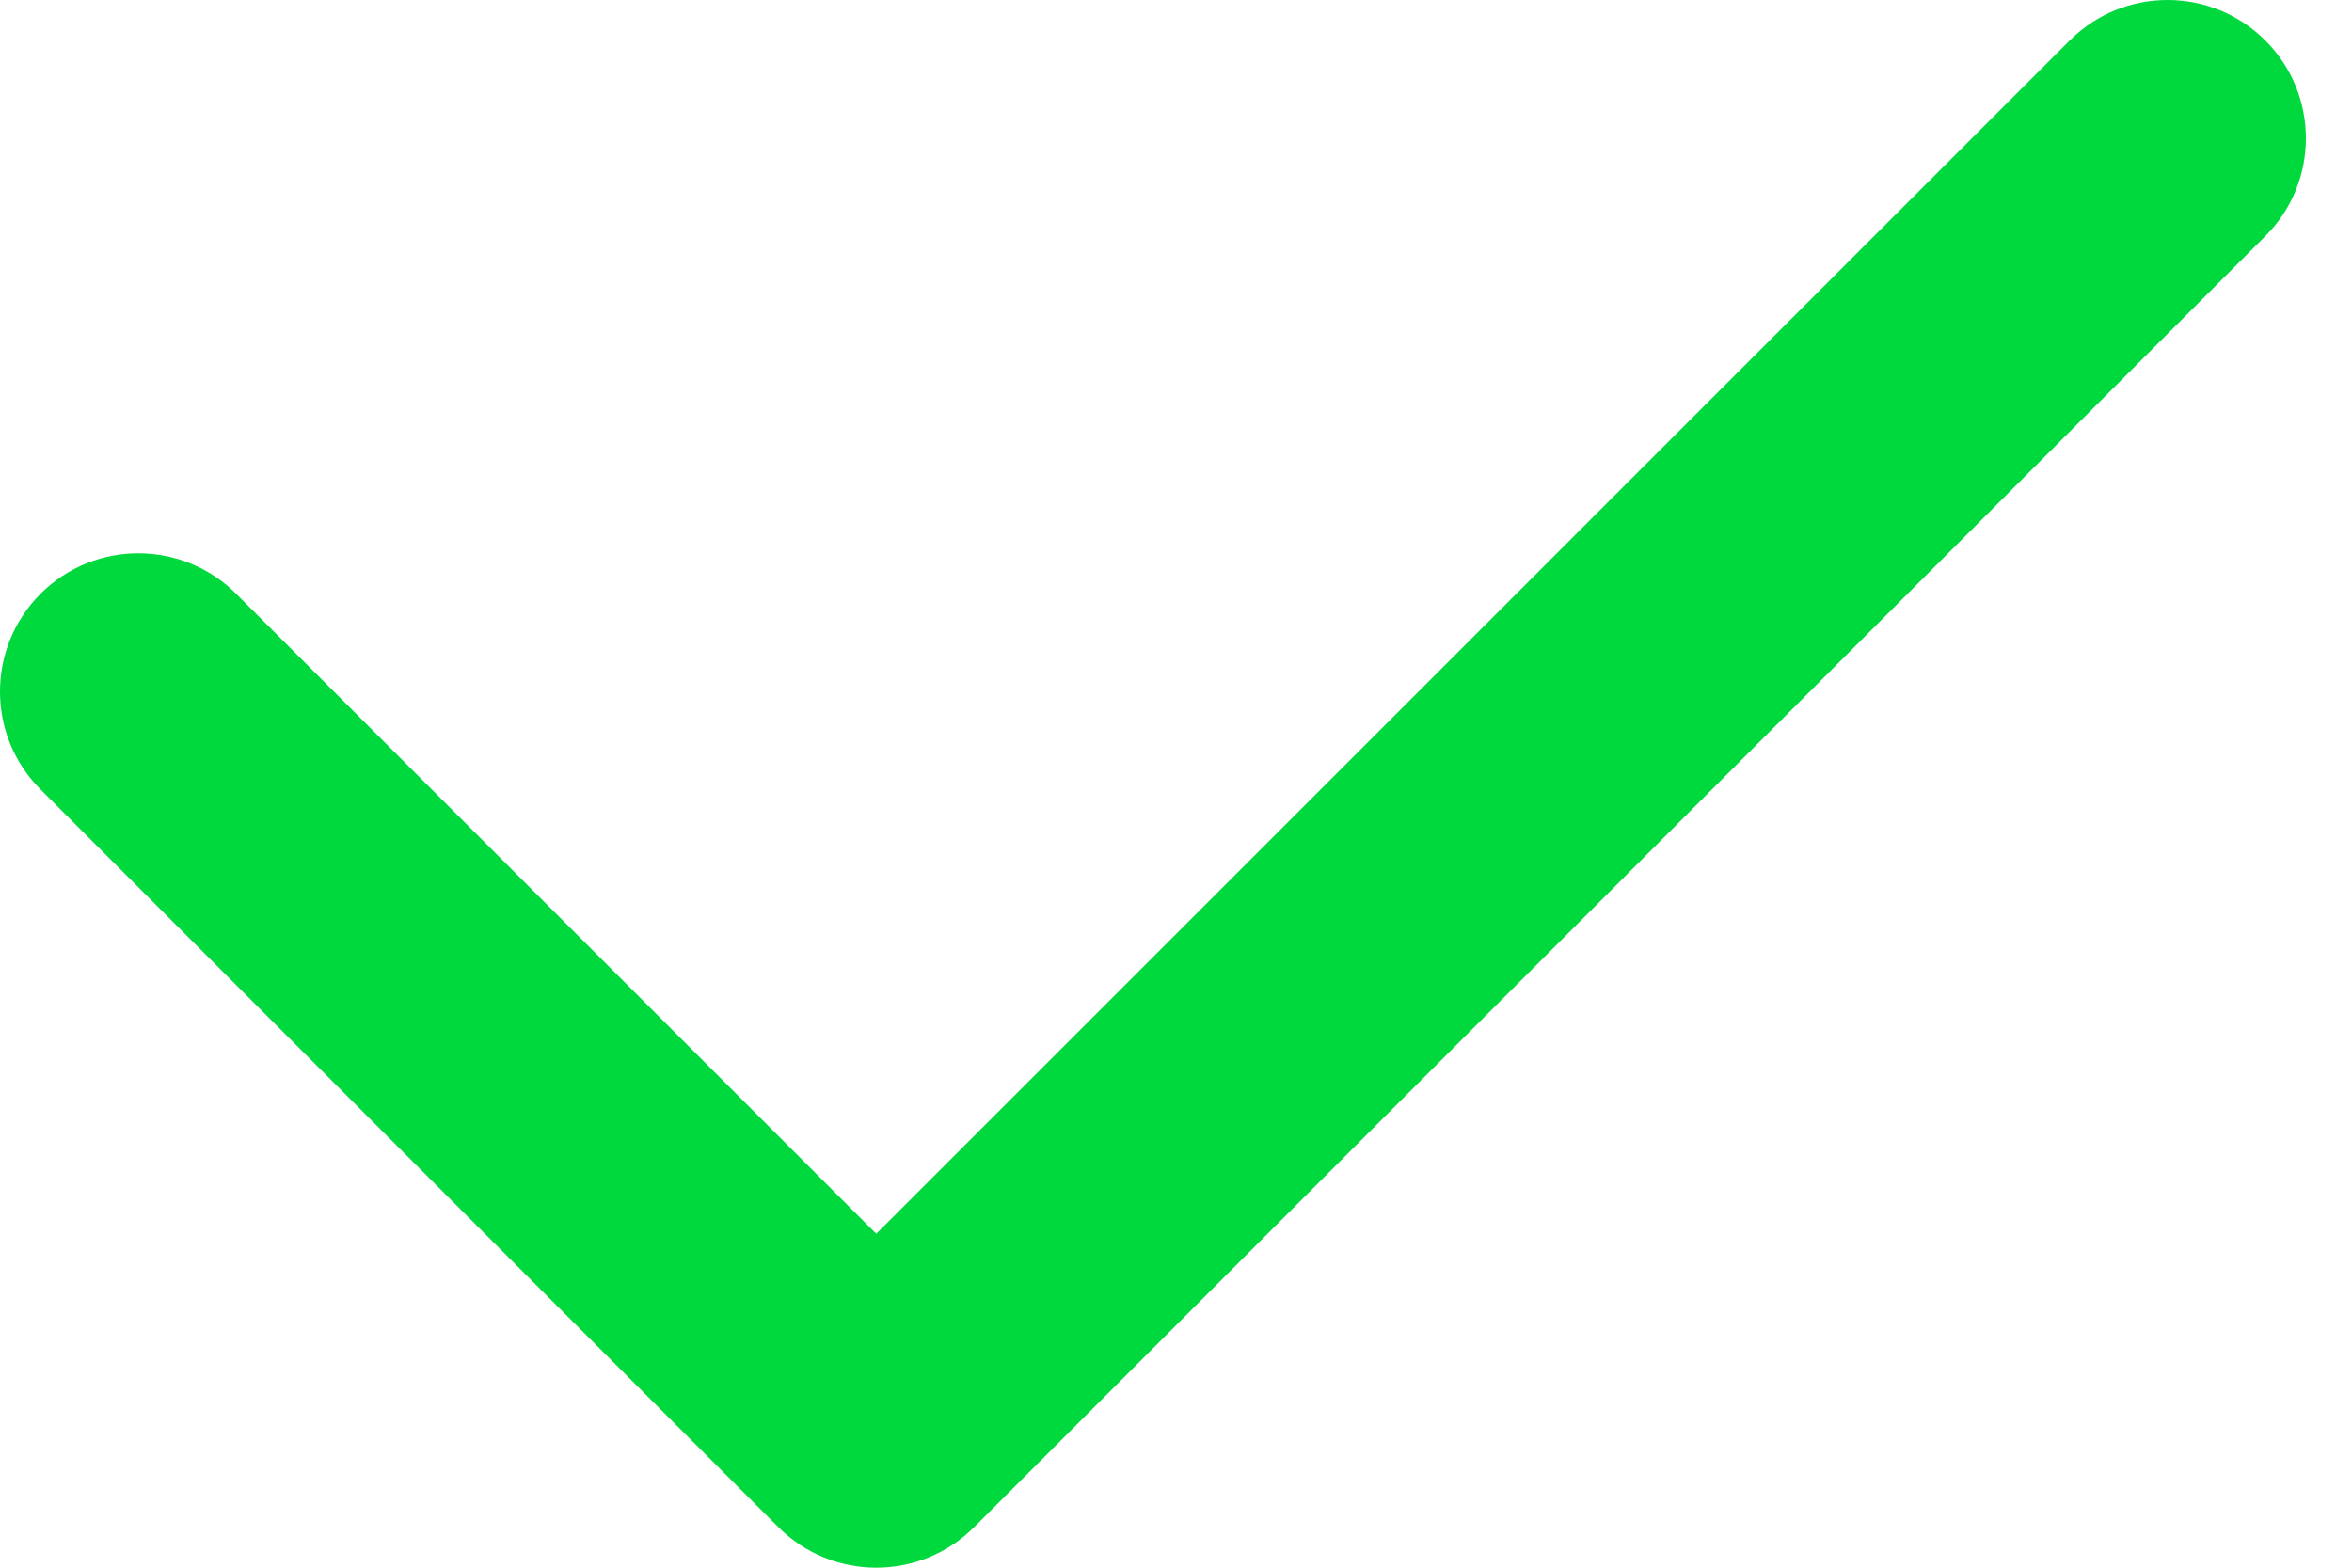 <svg width="27" height="18" viewBox="0 0 27 18" fill="none" xmlns="http://www.w3.org/2000/svg">
<path id="Icon" fill-rule="evenodd" clip-rule="evenodd" d="M26.005 0.465C26.626 1.085 26.626 2.091 26.005 2.711L11.182 17.535C10.562 18.155 9.556 18.155 8.936 17.535L0.465 9.064C-0.155 8.444 -0.155 7.438 0.465 6.818C1.085 6.198 2.091 6.198 2.711 6.818L10.059 14.166L23.759 0.465C24.38 -0.155 25.385 -0.155 26.005 0.465Z" fill="#00D93D"/>
</svg>
